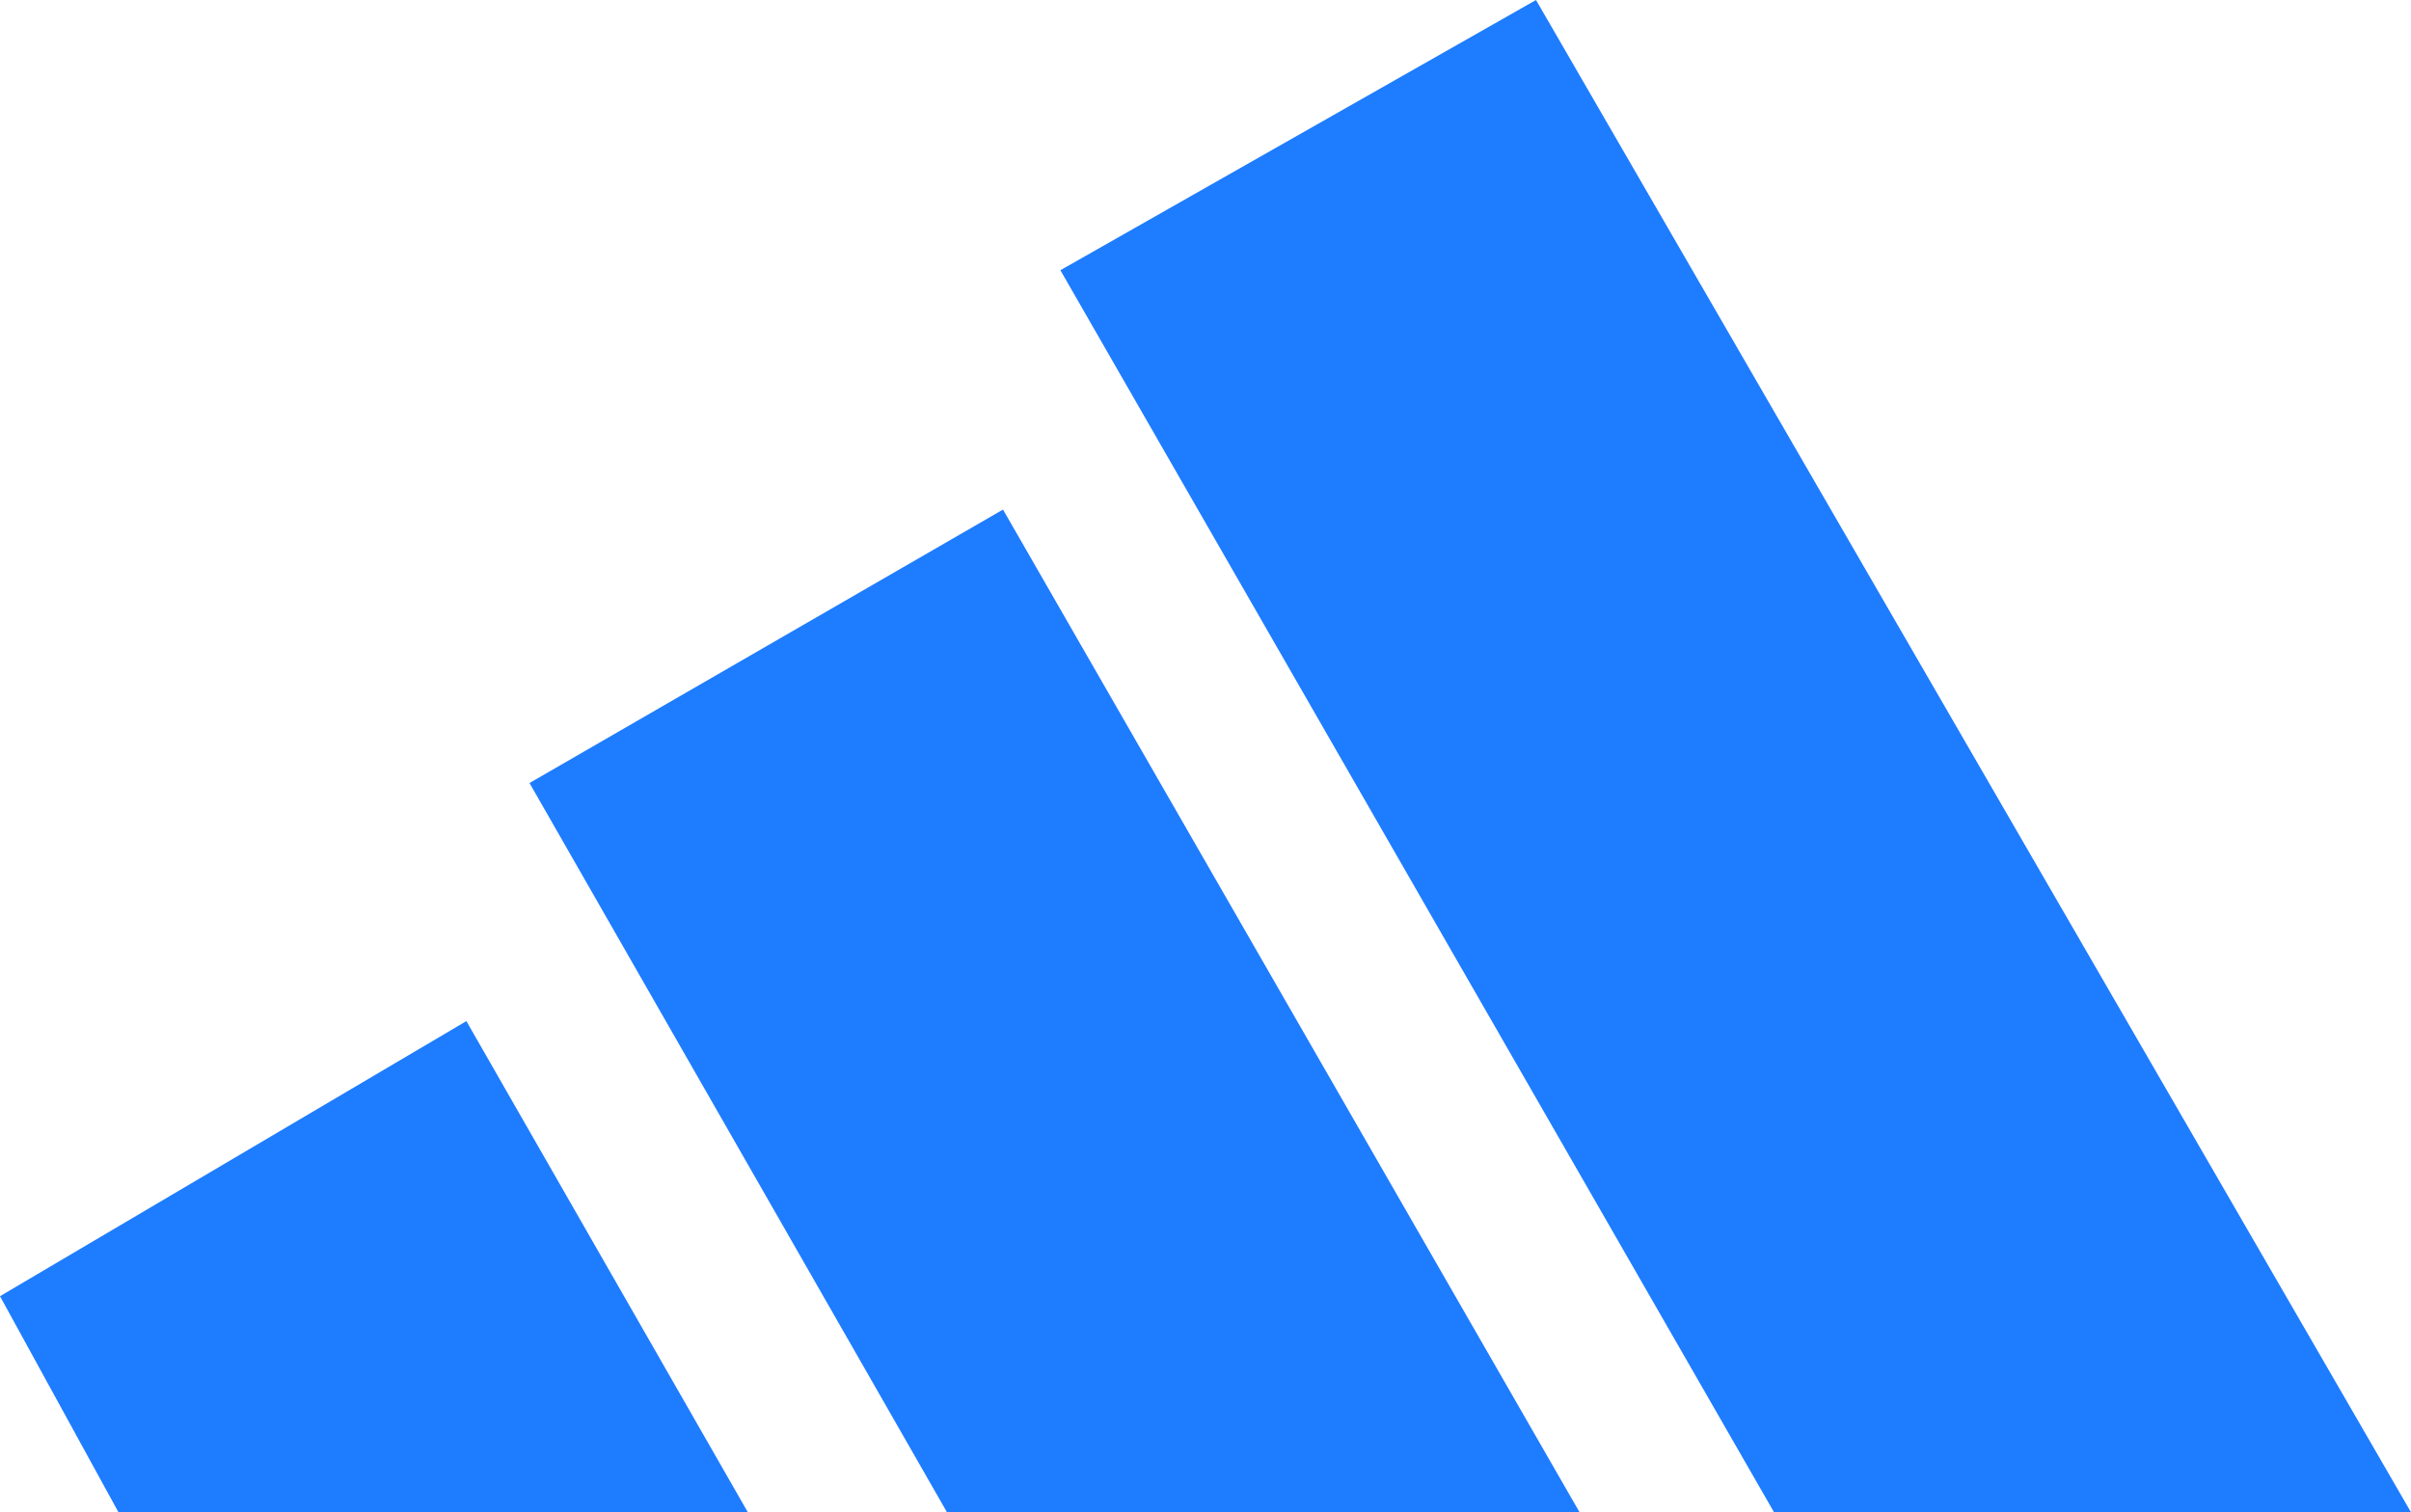 <?xml version="1.0" encoding="utf-8"?>
<!-- Generator: Adobe Illustrator 24.0.2, SVG Export Plug-In . SVG Version: 6.00 Build 0)  -->
<svg version="1.1" id="katman_1" xmlns="http://www.w3.org/2000/svg" xmlns:xlink="http://www.w3.org/1999/xlink" x="0px" y="0px"
	 viewBox="0 0 2474.7 1552.4" style="enable-background:new 0 0 2474.7 1552.4;" xml:space="preserve">
<style type="text/css">
	.st0{fill-rule:evenodd;clip-rule:evenodd;fill:#1E7CFF;}
</style>
<path class="st0" d="M2474.7,1552.4L1576.6,0l-488.2,277.4l732.5,1275H2474.7z M767.6,1552.4l-288.9-504.2L0,1330.6l121.6,221.8
	 M972,1552.4h649.3L1029.5,523.1l-486,280.7L972,1552.4z"/>
</svg>
